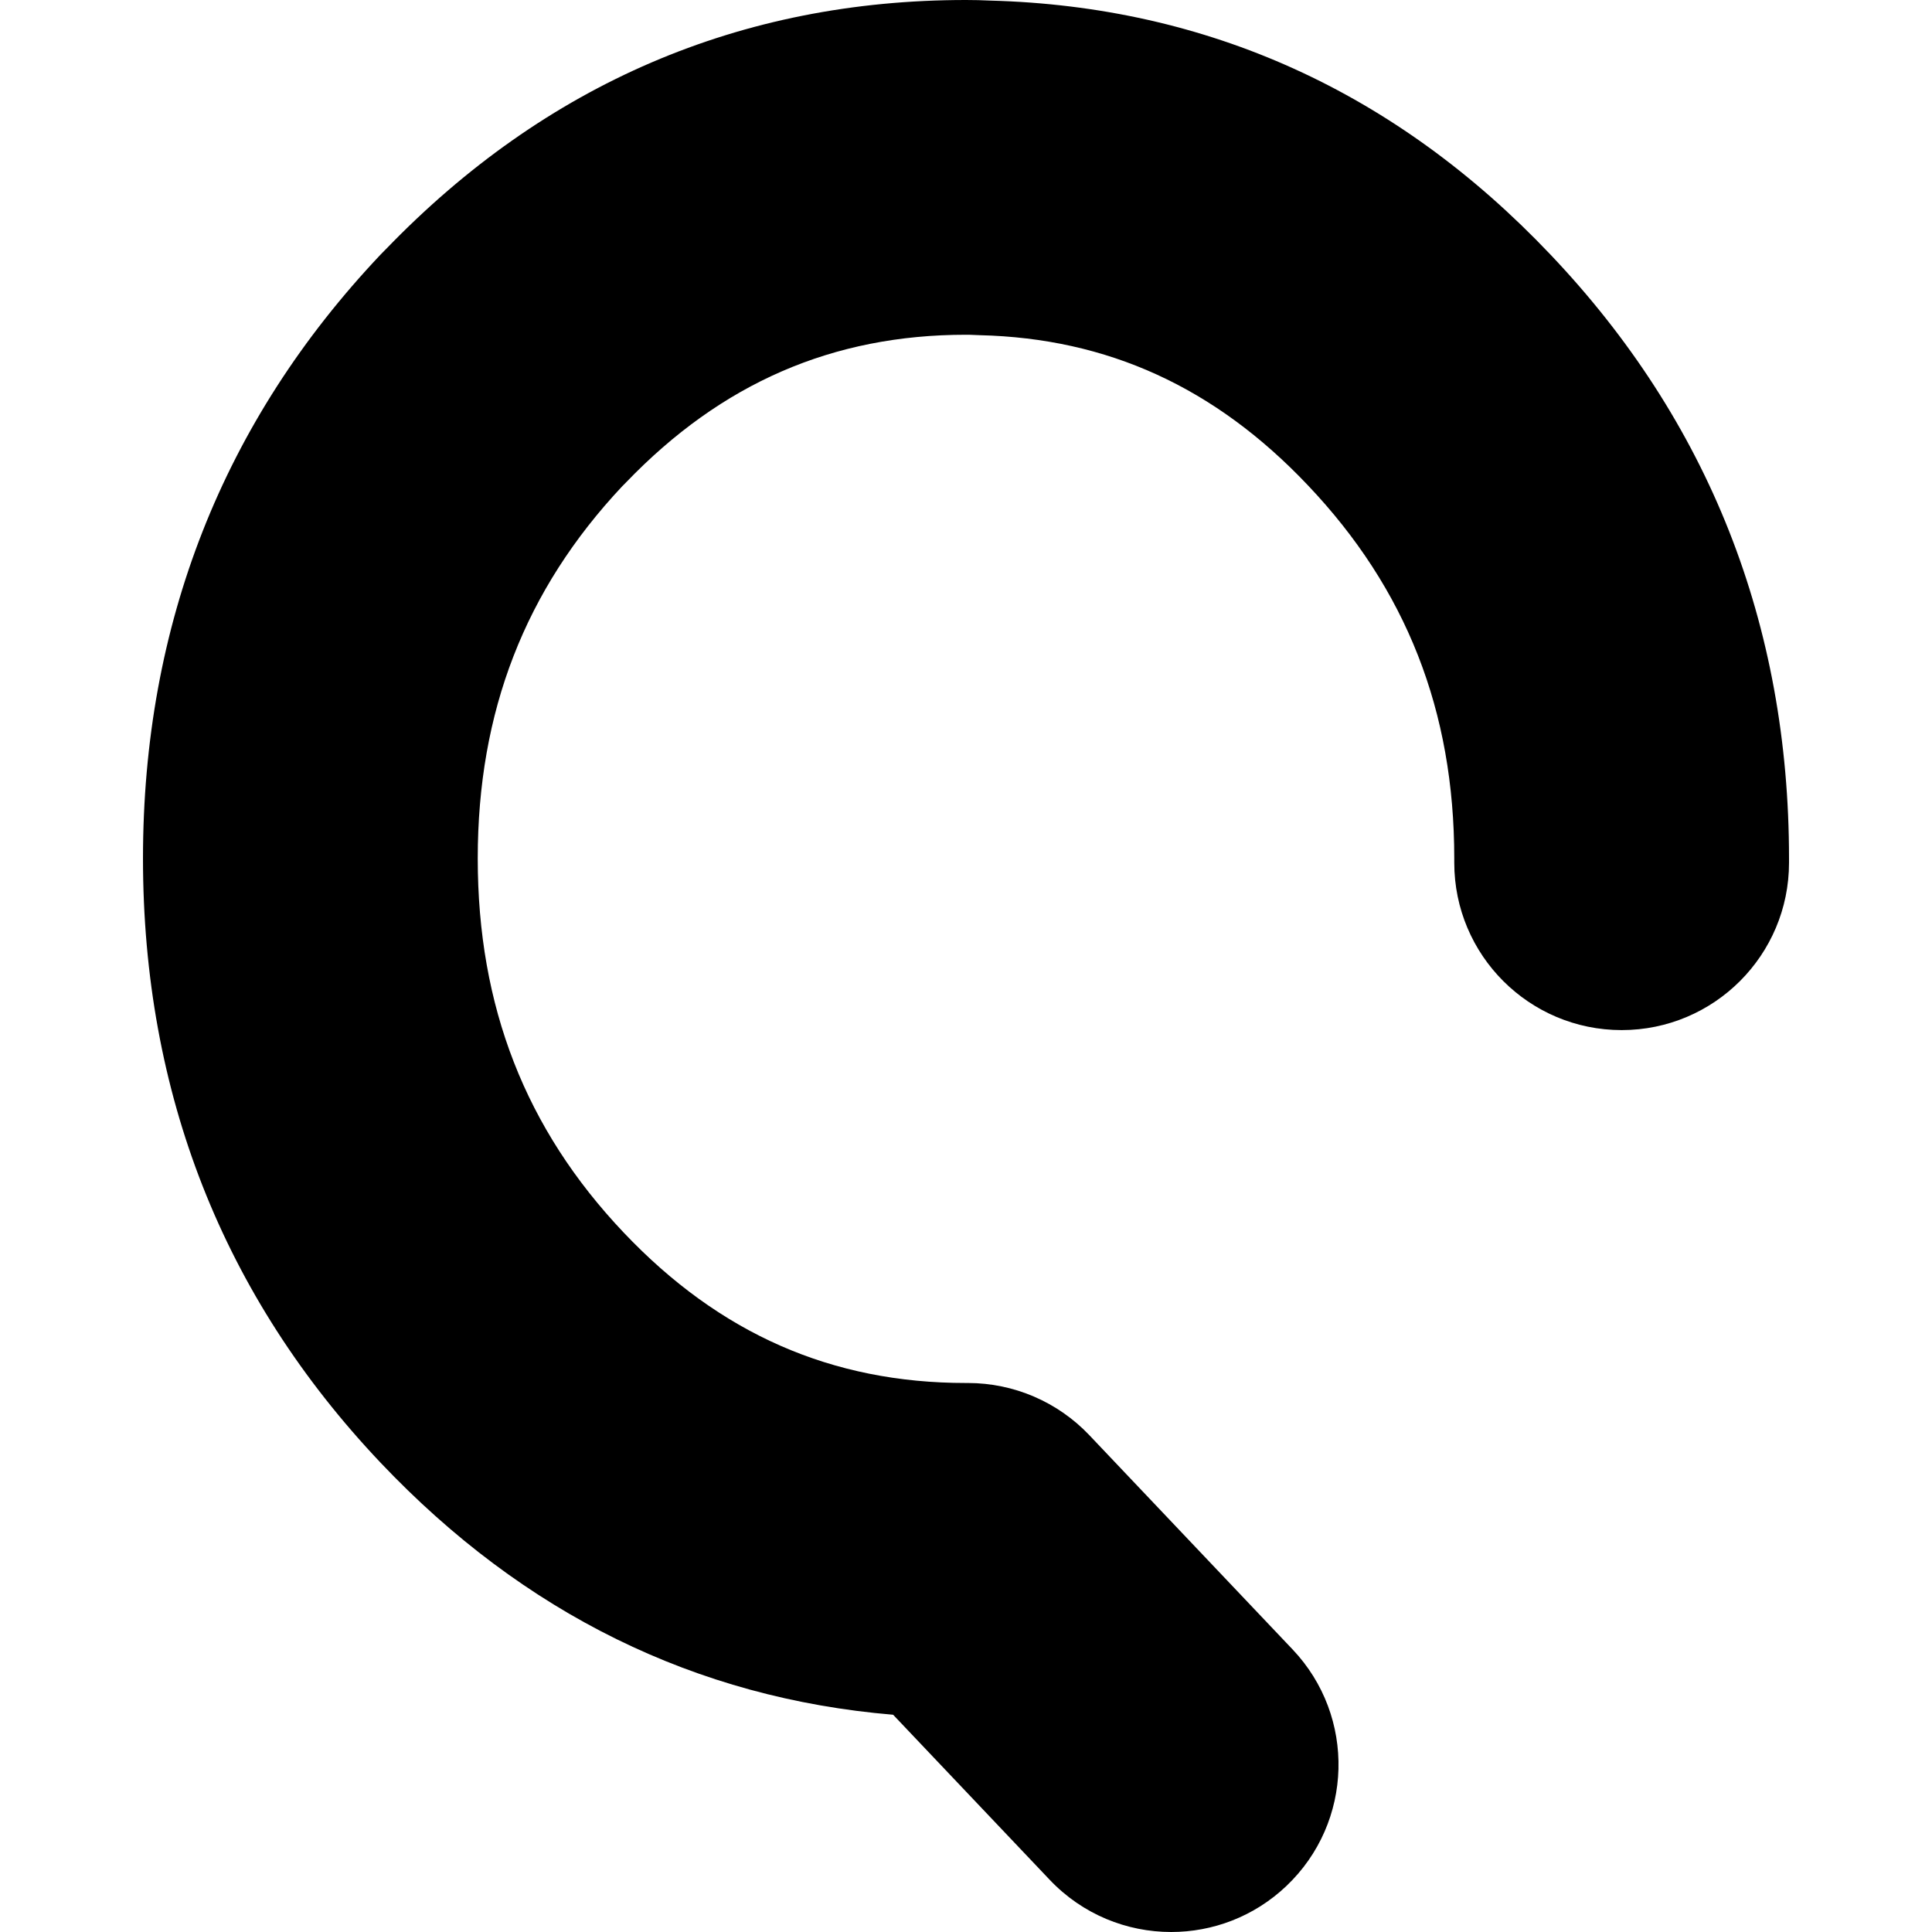 <?xml version="1.0" encoding="utf-8"?>
<!-- Generator: Adobe Illustrator 15.0.0, SVG Export Plug-In . SVG Version: 6.00 Build 0)  -->
<!DOCTYPE svg PUBLIC "-//W3C//DTD SVG 1.0//EN" "http://www.w3.org/TR/2001/REC-SVG-20010904/DTD/svg10.dtd">
<svg version="1.0" id="Layer_1" xmlns="http://www.w3.org/2000/svg" xmlns:xlink="http://www.w3.org/1999/xlink" x="0px" y="0px"
	 width="202px" height="202px" viewBox="0 0 202 202" enable-background="new 0 0 202 202" xml:space="preserve">
<g>
	<path d="M122.452,202c-4.634,0-9.258-1.829-12.699-5.456l-16.372-17.259c-20.627-1.728-38.625-10.568-53.582-26.345
		C23.311,135.546,14.95,114.285,14.95,89.75c0-24.46,8.355-45.699,24.835-63.125c0.131-0.139,0.265-0.276,0.401-0.41l0.182-0.182
		C57.042,8.758,77.44,0,101,0c0.843,0,1.689,0.021,2.521,0.061c22.734,0.607,42.44,9.537,58.575,26.544
		c16.556,17.417,24.955,38.667,24.955,63.146v0.45c0,9.665-7.835,17.5-17.5,17.5s-17.5-7.835-17.5-17.5v-0.45
		c0-15.417-5.016-28.188-15.335-39.044c-9.697-10.222-20.908-15.341-34.286-15.662c-0.178-0.004-0.355-0.011-0.533-0.021
		C101.605,35.008,101.307,35,101,35c-13.928,0-25.552,5.047-35.535,15.429c-0.079,0.082-0.159,0.164-0.24,0.245l-0.175,0.174
		C54.891,61.671,49.95,74.4,49.95,89.75c0,15.492,4.988,28.286,15.25,39.111c10.04,10.59,21.75,15.738,35.799,15.738h0.2
		c4.801,0,9.392,1.973,12.696,5.456l21.25,22.4c6.651,7.012,6.359,18.088-0.652,24.74C131.108,200.407,126.776,202,122.452,202z"/>
</g>
</svg>

